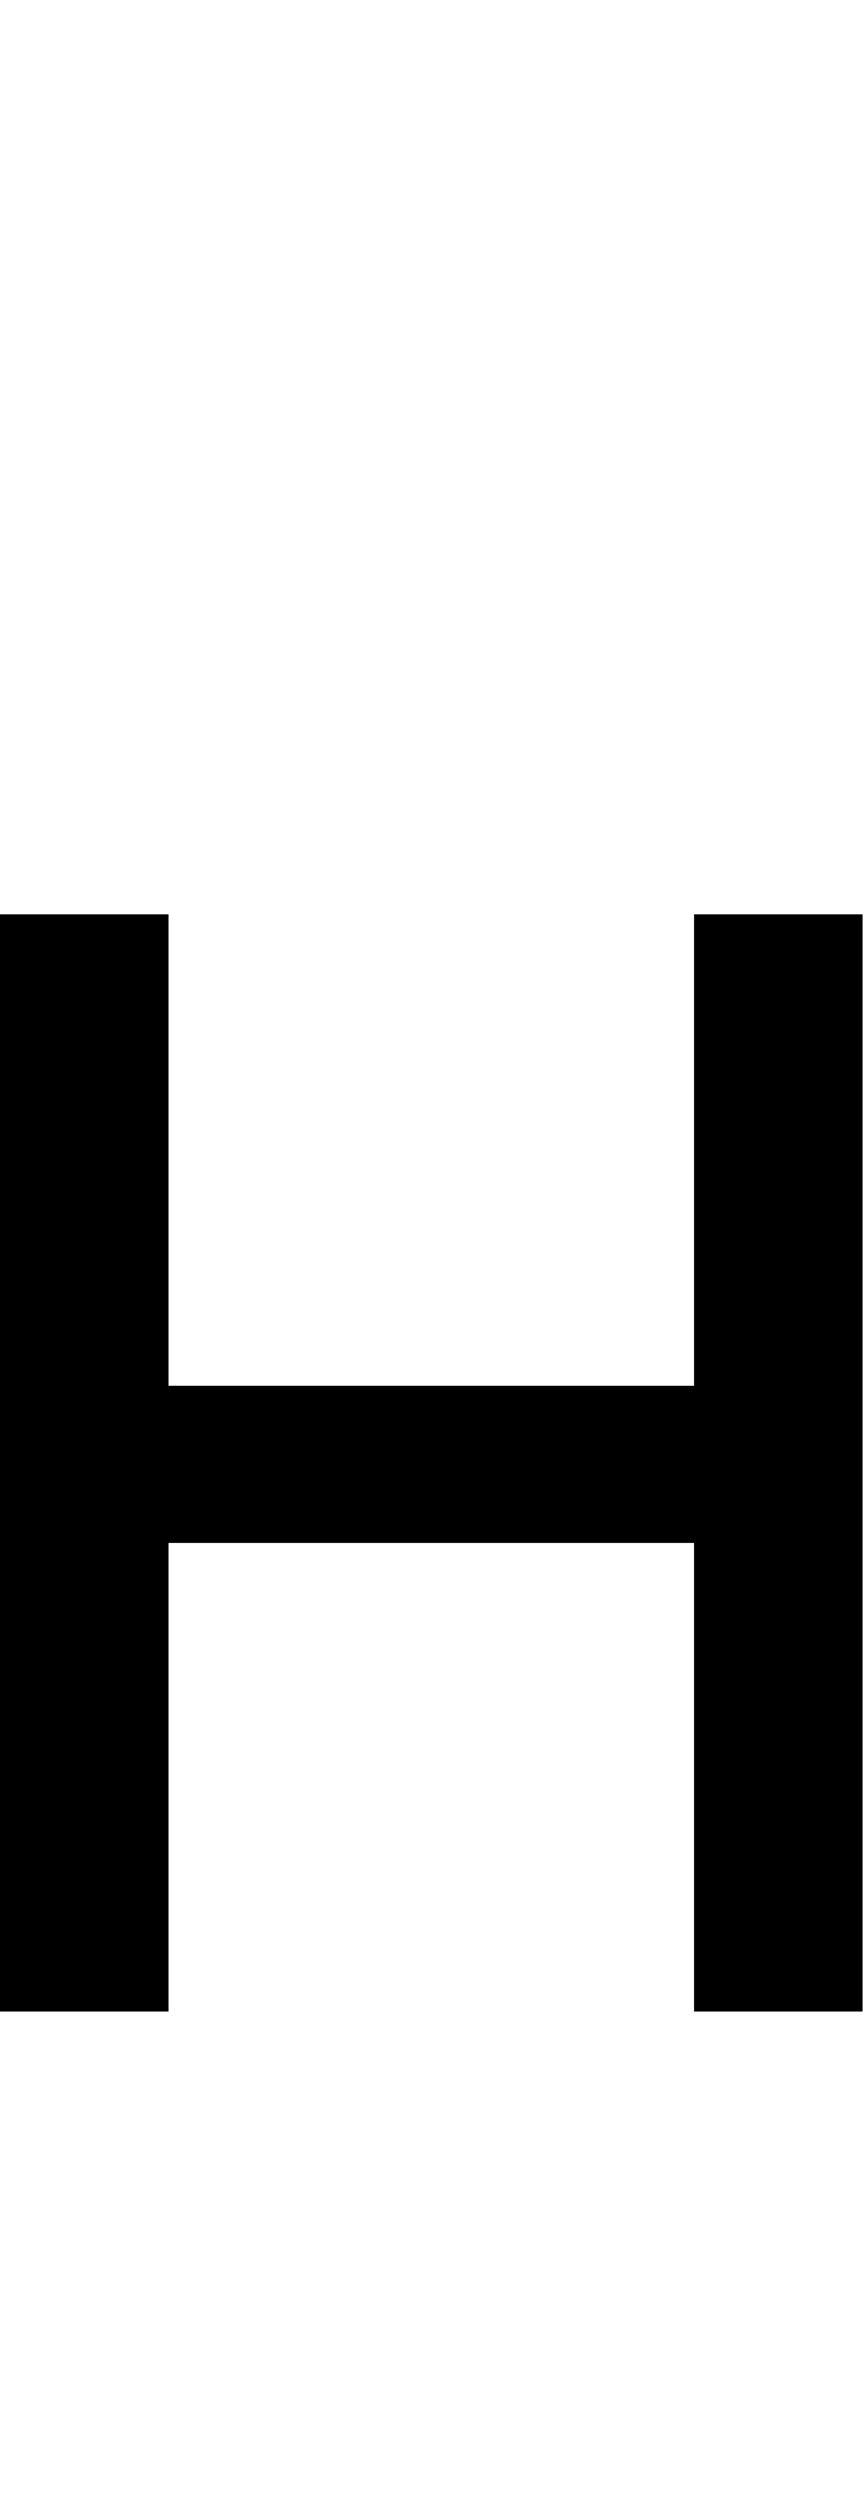 <svg id="svg-encyrillic" xmlns="http://www.w3.org/2000/svg" width="121" height="350"><path d="M452 -1536H216V0H452V-656H1188V0H1424V-1536H1188V-876H452Z" transform="translate(-21.6 281.6) scale(0.1)"/></svg>

